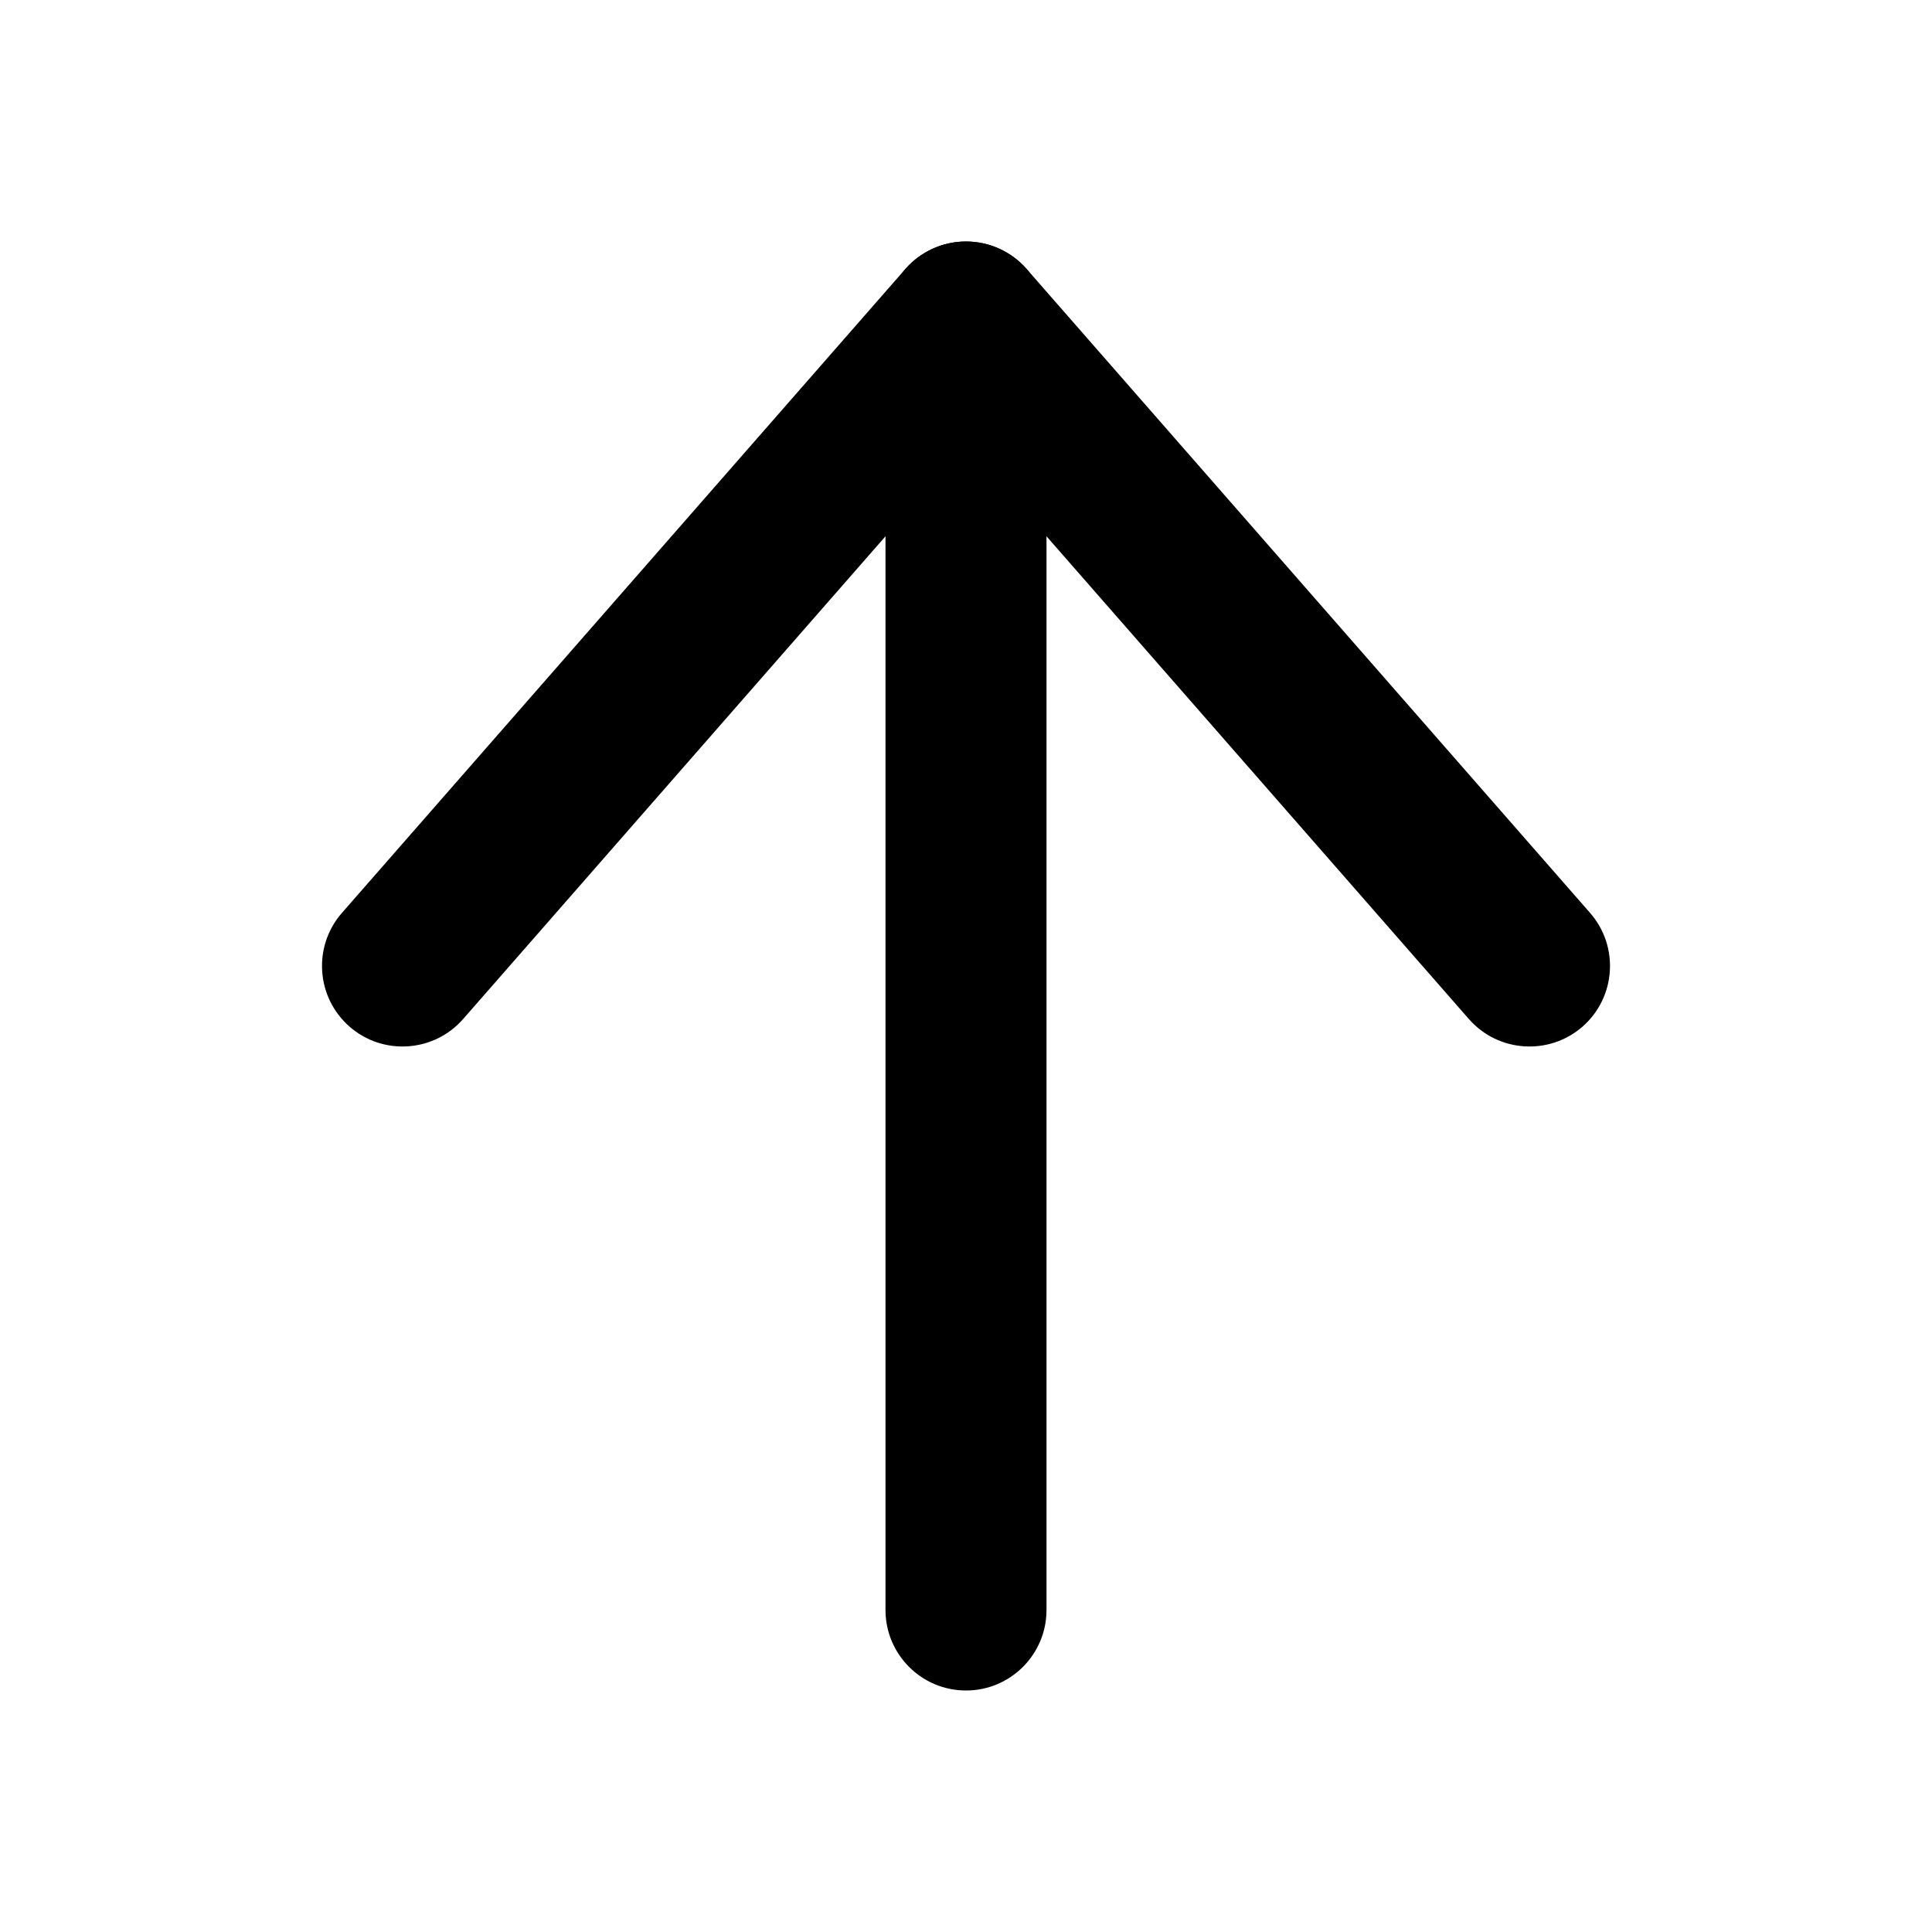 <svg width="1em" height="1em" viewBox="0 0 24 24" fill="none" xmlns="http://www.w3.org/2000/svg">
<path fill-rule="evenodd" clip-rule="evenodd" d="M12 3C12.288 3 12.563 3.124 12.753 3.341L19.753 11.341C20.116 11.757 20.074 12.389 19.659 12.753C19.243 13.116 18.611 13.074 18.247 12.659L12 5.519L5.753 12.659C5.389 13.074 4.757 13.116 4.342 12.753C3.926 12.389 3.884 11.757 4.247 11.341L11.247 3.341C11.437 3.124 11.712 3 12 3Z" fill="currentColor"></path>
<path fill-rule="evenodd" clip-rule="evenodd" d="M12 3C12.552 3 13 3.448 13 4V20C13 20.552 12.552 21 12 21C11.448 21 11 20.552 11 20V4C11 3.448 11.448 3 12 3Z" fill="currentColor"></path>
</svg>